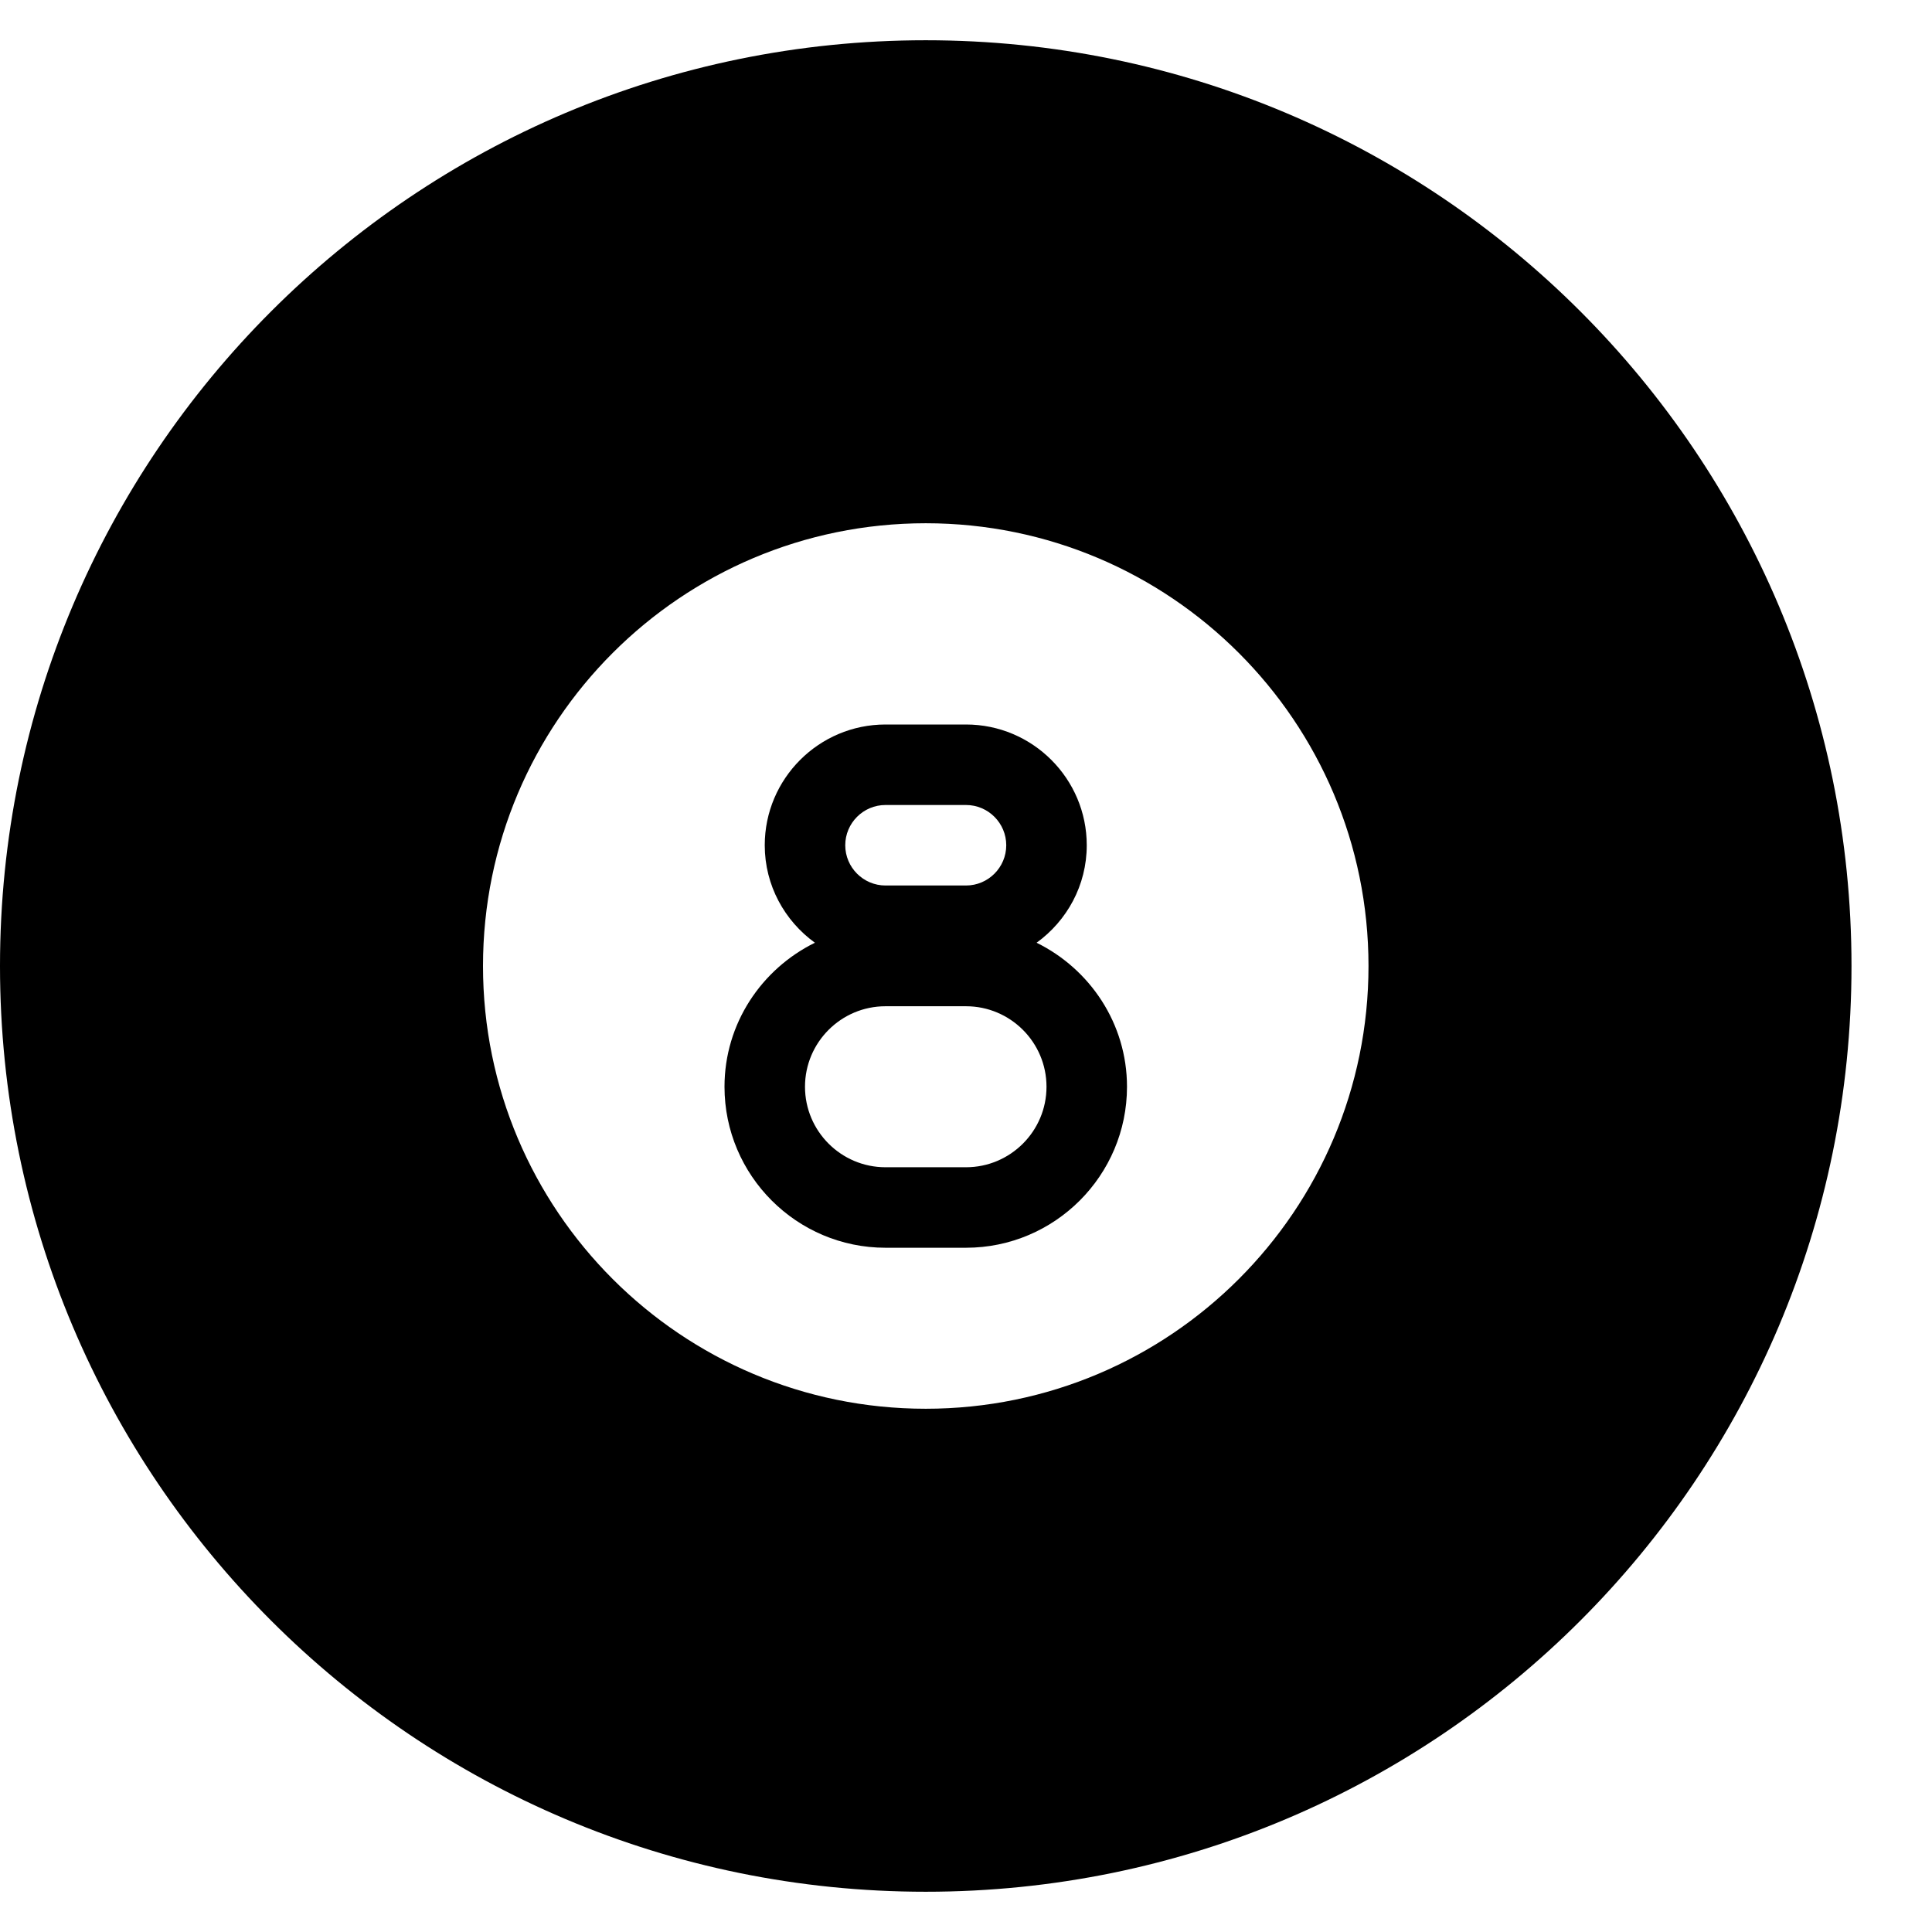 <?xml version="1.0" encoding="utf-8"?>
<!-- Generator: Adobe Illustrator 19.2.0, SVG Export Plug-In . SVG Version: 6.00 Build 0)  -->
<svg version="1.1" xmlns="http://www.w3.org/2000/svg" xmlns:xlink="http://www.w3.org/1999/xlink" x="0px" y="0px" width="24px"
	 height="24px" viewBox="0 0 24 24" enable-background="new 0 0 24 24" xml:space="preserve">
<g id="Filled_Icons">
	<g>
		<path d="M12.877,11.711c0.376-0.272,0.623-0.712,0.623-1.211C13.5,9.673,12.827,9,12,9h-1c-0.827,0-1.5,0.673-1.5,1.5
			c0,0.499,0.247,0.939,0.623,1.211C9.461,12.037,9,12.714,9,13.5c0,1.102,0.897,2,2,2h1c1.103,0,2-0.898,2-2
			C14,12.714,13.539,12.037,12.877,11.711z M11,10h1c0.276,0,0.5,0.225,0.5,0.5S12.276,11,12,11h-1c-0.276,0-0.5-0.225-0.5-0.5
			S10.724,10,11,10z M12,14.5h-1c-0.551,0-1-0.448-1-1s0.449-1,1-1h1c0.551,0,1,0.448,1,1S12.551,14.5,12,14.5z"/>
		<path d="M11.5,0.5C5.148,0.5,0,5.648,0,12s5.148,11.5,11.5,11.5S23,18.352,23,12S17.852,0.5,11.5,0.5z M11.5,17.5
			C8.463,17.5,6,15.037,6,12s2.463-5.5,5.5-5.5S17,8.963,17,12S14.537,17.5,11.5,17.5z"/>
	</g>
</g>
<g id="invisible_shape">
	<rect fill="none" width="24" height="24"/>
</g>
</svg>
